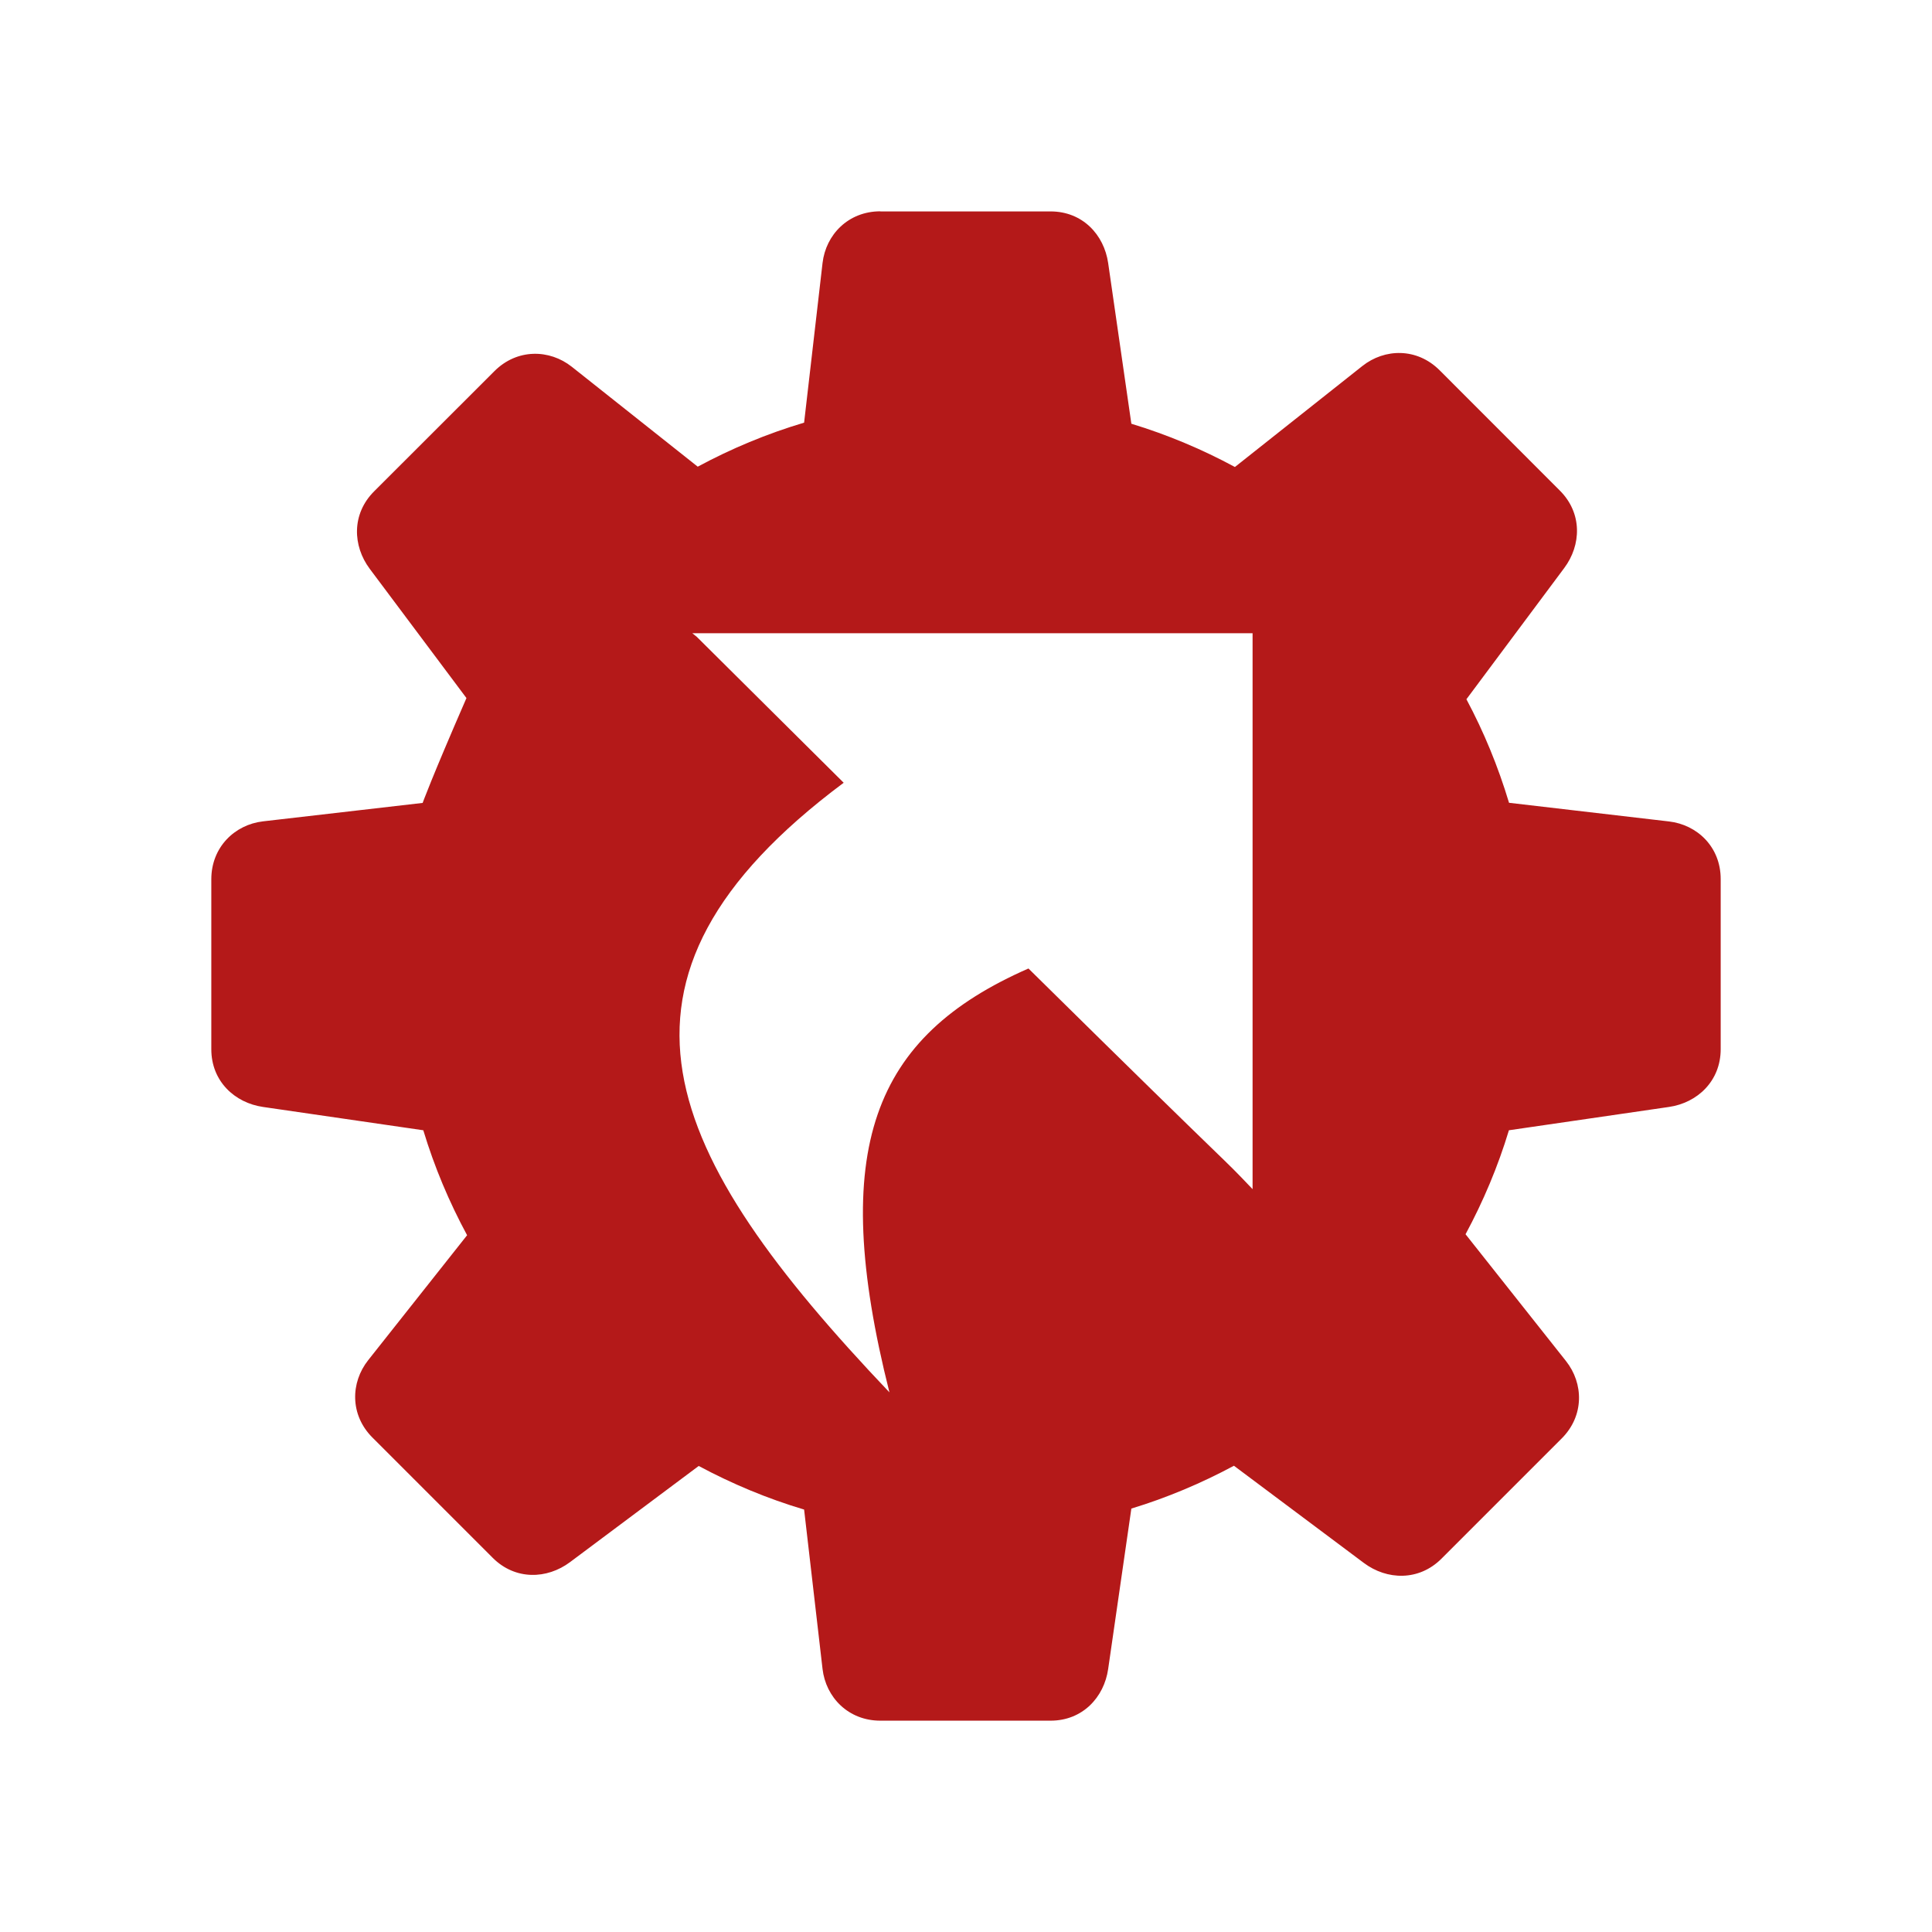 <?xml version="1.0" encoding="UTF-8" standalone="no"?>
<svg
   xmlns:dc="http://purl.org/dc/elements/1.1/"
   xmlns:cc="http://creativecommons.org/ns#"
   xmlns:rdf="http://www.w3.org/1999/02/22-rdf-syntax-ns#"
   xmlns:svg="http://www.w3.org/2000/svg"
   xmlns="http://www.w3.org/2000/svg"
   xmlns:sodipodi="http://sodipodi.sourceforge.net/DTD/sodipodi-0.dtd"
   xmlns:inkscape="http://www.inkscape.org/namespaces/inkscape"
   height="100%"
   width="100%"
   version="1.1"
   id="svg2"
   viewBox="0 0 512 512"
   inkscape:version="0.91 r"
   sodipodi:docname="configure-shortcuts.svg">
  <sodipodi:namedview
     pagecolor="#ffffff"
     bordercolor="#666666"
     borderopacity="1"
     objecttolerance="10"
     gridtolerance="10"
     guidetolerance="10"
     inkscape:pageopacity="0"
     inkscape:pageshadow="2"
     inkscape:window-width="647"
     inkscape:window-height="480"
     id="namedview8"
     showgrid="false"
     inkscape:zoom="0.4609375"
     inkscape:cx="256"
     inkscape:cy="256"
     inkscape:window-x="0"
     inkscape:window-y="0"
     inkscape:window-maximized="0"
     inkscape:current-layer="svg2" />
  <defs
     id="defs506" />
  <path
     id="path3160"
     d="m 233.298,56 c -8.477,0 -14.444,6.175 -15.316,13.707 l -4.885,42.299 c -9.861,2.935 -19.294,6.875 -28.19,11.667 L 151.546,97.207 c -5.94,-4.706 -14.521,-4.849 -20.517,1.149 l -31.897,31.868 c -5.994,5.994 -5.685,14.449 -1.149,20.517 l 25.632,34.253 c -9.474,21.752 -11.634,27.878 -11.609,27.787 l -42.299,4.885 c -7.528,0.872 -13.707,6.864 -13.707,15.345 l 0,45.057 c 0,8.477 6.203,14.204 13.707,15.287 l 42.471,6.178 c 2.941,9.738 6.855,19.023 11.609,27.816 l -26.207,33.103 c -4.706,5.94 -4.874,14.521 1.121,20.517 l 31.868,31.868 c 5.994,5.994 14.413,5.685 20.488,1.149 l 34.109,-25.489 c 8.824,4.729 18.166,8.645 27.931,11.552 l 4.885,42.241 c 0.872,7.528 6.835,13.707 15.316,13.707 l 45.115,0 c 8.477,0 14.175,-6.182 15.259,-13.678 l 6.149,-42.529 c 9.494,-2.89 18.593,-6.735 27.184,-11.351 l 34.454,25.776 c 6.071,4.536 14.549,4.849 20.546,-1.149 l 31.868,-31.868 c 5.994,-5.994 5.828,-14.578 1.121,-20.517 l -26.609,-33.592 c 4.691,-8.717 8.582,-17.914 11.494,-27.557 l 42.414,-6.178 c 7.5,-1.086 13.707,-6.835 13.707,-15.316 l 0,-45.086 c 0,-8.477 -6.183,-14.387 -13.707,-15.259 l -42.385,-4.943 c -2.879,-9.585 -6.66,-18.771 -11.293,-27.443 l 25.92,-34.77 c 4.536,-6.071 4.849,-14.521 -1.149,-20.517 L 381.517,98.126 c -5.994,-5.994 -14.549,-5.828 -20.488,-1.121 l -33.764,26.753 c -8.676,-4.684 -17.847,-8.545 -27.443,-11.466 l -6.149,-42.586 c -1.086,-7.5 -6.784,-13.678 -15.259,-13.678 l -45.086,0 -0.029,-0.029 z m -49.799,111.81 148.448,0 0,147.328 c -9.885,-10.373 -0.034,0.081 -59.397,-58.477 -41.119,18.033 -53.159,47.585 -36.839,112.328 -59.912,-63.023 -82.173,-109.289 -12.126,-161.552 l -38.937,-38.678 -1.149,-0.92 0,-0.029 z"
     style="fill:#B41919" />
</svg>
